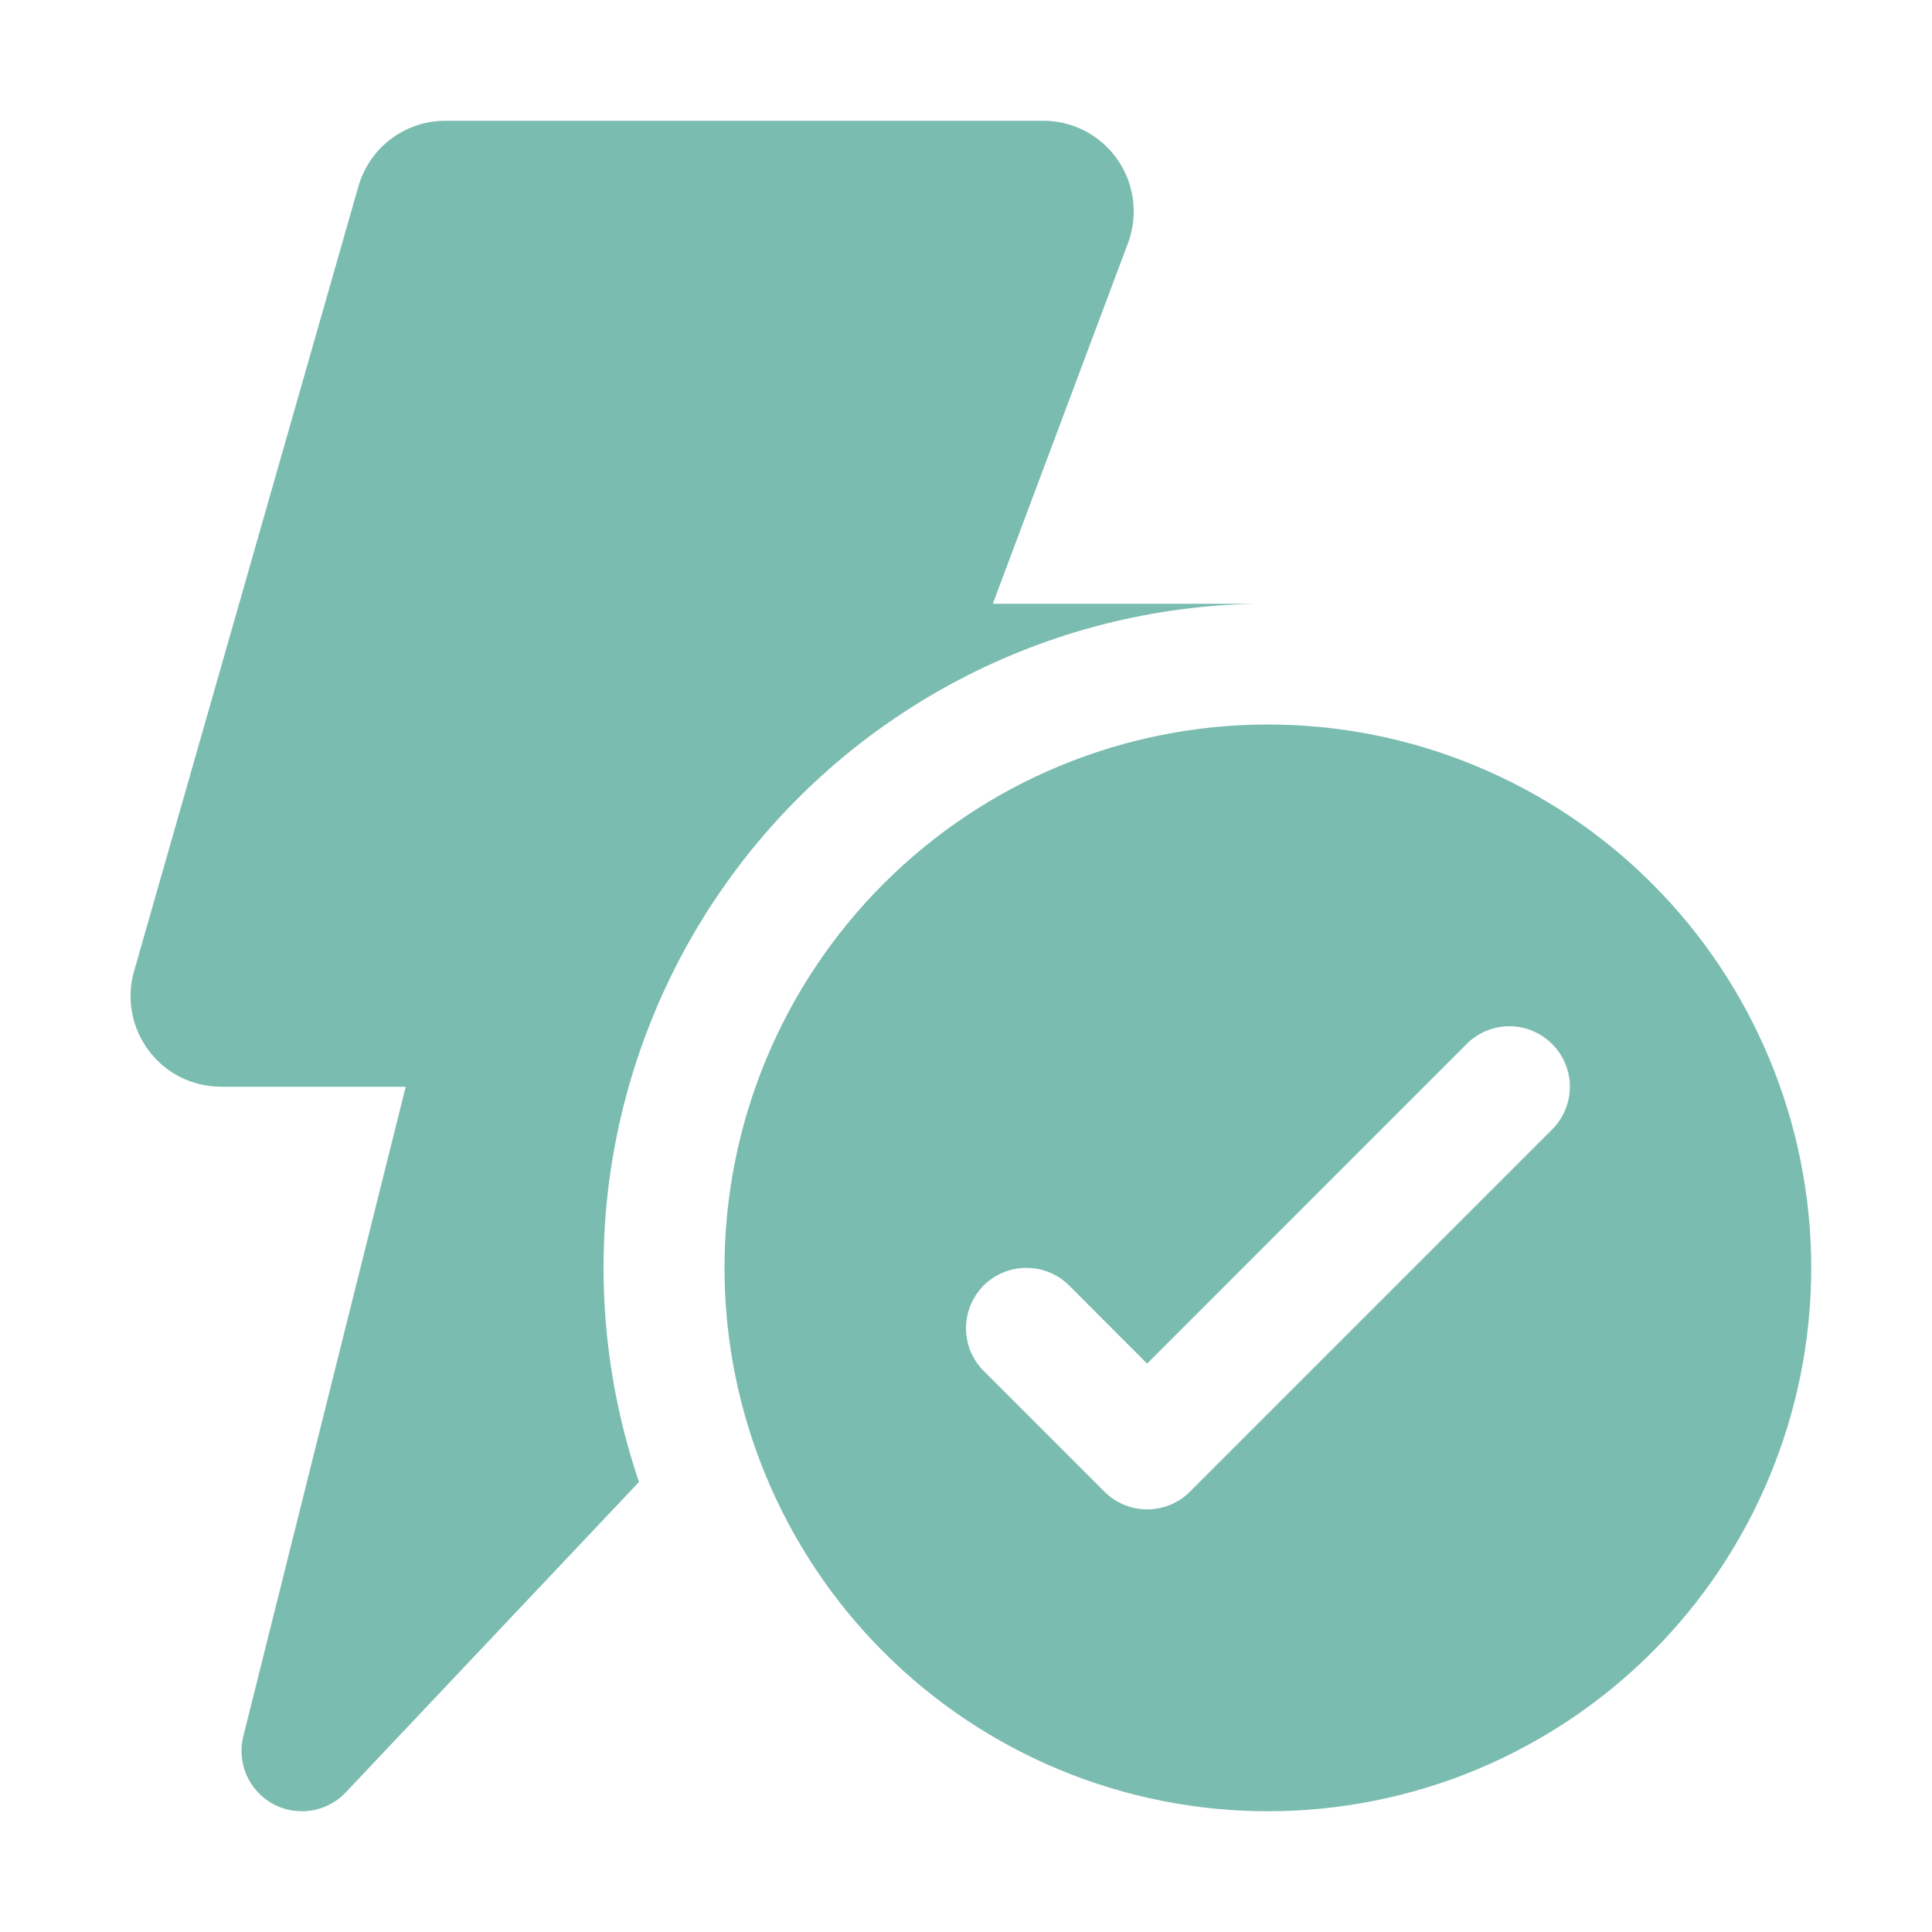 <svg width="16" height="16" viewBox="0 0 16 16" fill="none" xmlns="http://www.w3.org/2000/svg">
<path d="M3.689 1C3.526 1 3.367 1.053 3.237 1.151C3.107 1.249 3.013 1.387 2.968 1.544L1.11 8.044C1.078 8.156 1.072 8.273 1.094 8.387C1.115 8.502 1.163 8.609 1.233 8.702C1.303 8.795 1.393 8.87 1.497 8.922C1.601 8.973 1.716 9 1.832 9H3.36L2.015 14.379C1.988 14.486 1.998 14.6 2.042 14.701C2.086 14.802 2.163 14.886 2.26 14.939C2.357 14.992 2.469 15.011 2.578 14.994C2.688 14.977 2.788 14.924 2.864 14.843L5.292 12.273C5.012 11.451 4.931 10.575 5.054 9.716C5.178 8.857 5.503 8.039 6.003 7.33C6.503 6.621 7.164 6.04 7.932 5.635C8.699 5.23 9.552 5.012 10.42 5H8.222L9.342 2.012C9.384 1.899 9.398 1.777 9.383 1.656C9.368 1.536 9.324 1.422 9.255 1.322C9.186 1.223 9.094 1.141 8.987 1.085C8.879 1.029 8.76 1 8.639 1H3.69H3.689ZM10.5 15C11.091 15 11.676 14.884 12.222 14.658C12.768 14.431 13.264 14.1 13.682 13.682C14.1 13.264 14.431 12.768 14.657 12.222C14.883 11.676 15 11.091 15 10.5C15 9.909 14.883 9.324 14.657 8.778C14.431 8.232 14.1 7.736 13.682 7.318C13.264 6.9 12.768 6.569 12.222 6.343C11.676 6.116 11.091 6 10.5 6C9.306 6 8.162 6.474 7.318 7.318C6.474 8.162 6 9.307 6 10.5C6 11.694 6.474 12.838 7.318 13.682C8.162 14.526 9.306 15 10.5 15ZM12.854 9.354L9.854 12.354C9.76 12.448 9.633 12.5 9.5 12.5C9.368 12.5 9.241 12.448 9.147 12.354L8.147 11.354C8.1 11.308 8.064 11.252 8.038 11.192C8.013 11.131 8 11.066 8 11C8 10.868 8.053 10.74 8.146 10.646C8.24 10.553 8.367 10.5 8.5 10.5C8.633 10.5 8.76 10.552 8.854 10.646L9.5 11.293L12.146 8.646C12.24 8.552 12.367 8.499 12.5 8.499C12.633 8.499 12.76 8.552 12.854 8.646C12.948 8.74 13.001 8.867 13.001 9C13.001 9.133 12.948 9.26 12.854 9.354Z" fill="#7BBCB0"/>
</svg>
